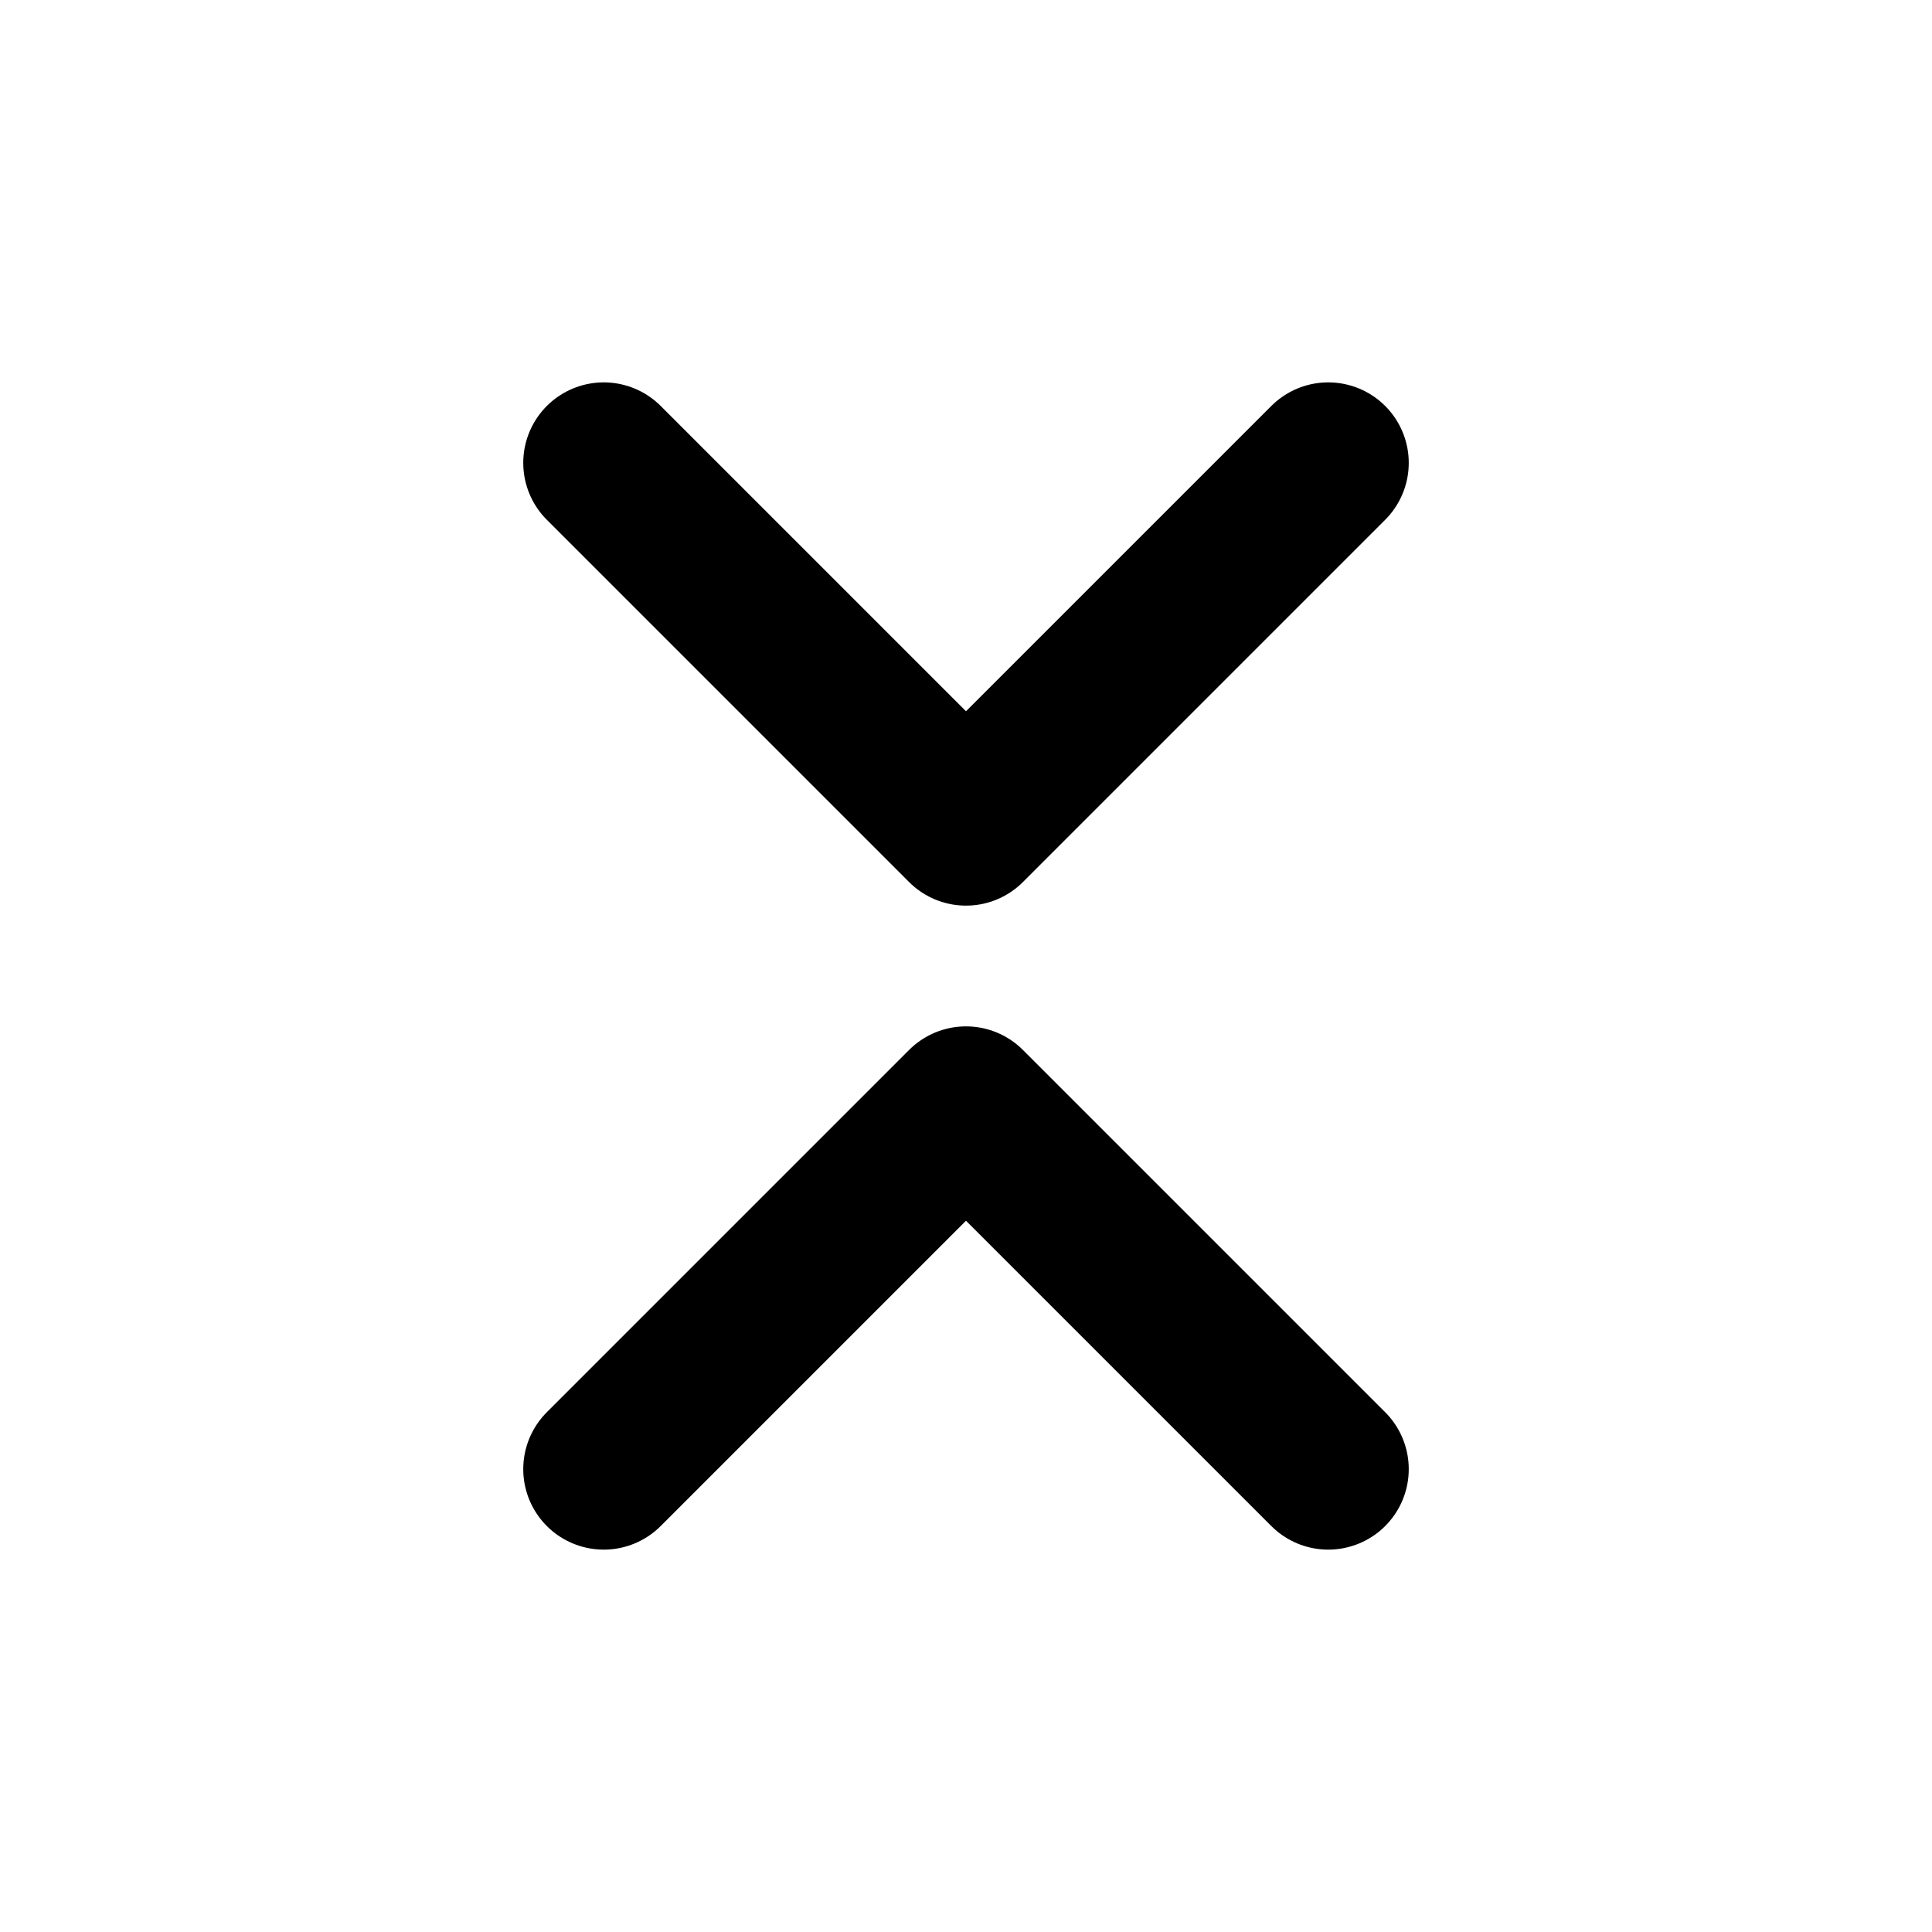 <svg id="Layer_1" data-name="Layer 1" xmlns="http://www.w3.org/2000/svg" viewBox="0 0 24 24"><defs><style>.cls-1{fill:none;stroke:#000;stroke-linecap:round;stroke-linejoin:round;stroke-width:2px;}</style></defs><polyline class="cls-1" points="7.5 18.25 12 13.75 16.5 18.25"/><polyline class="cls-1" points="7.5 5.75 12 10.25 16.5 5.75"/></svg>